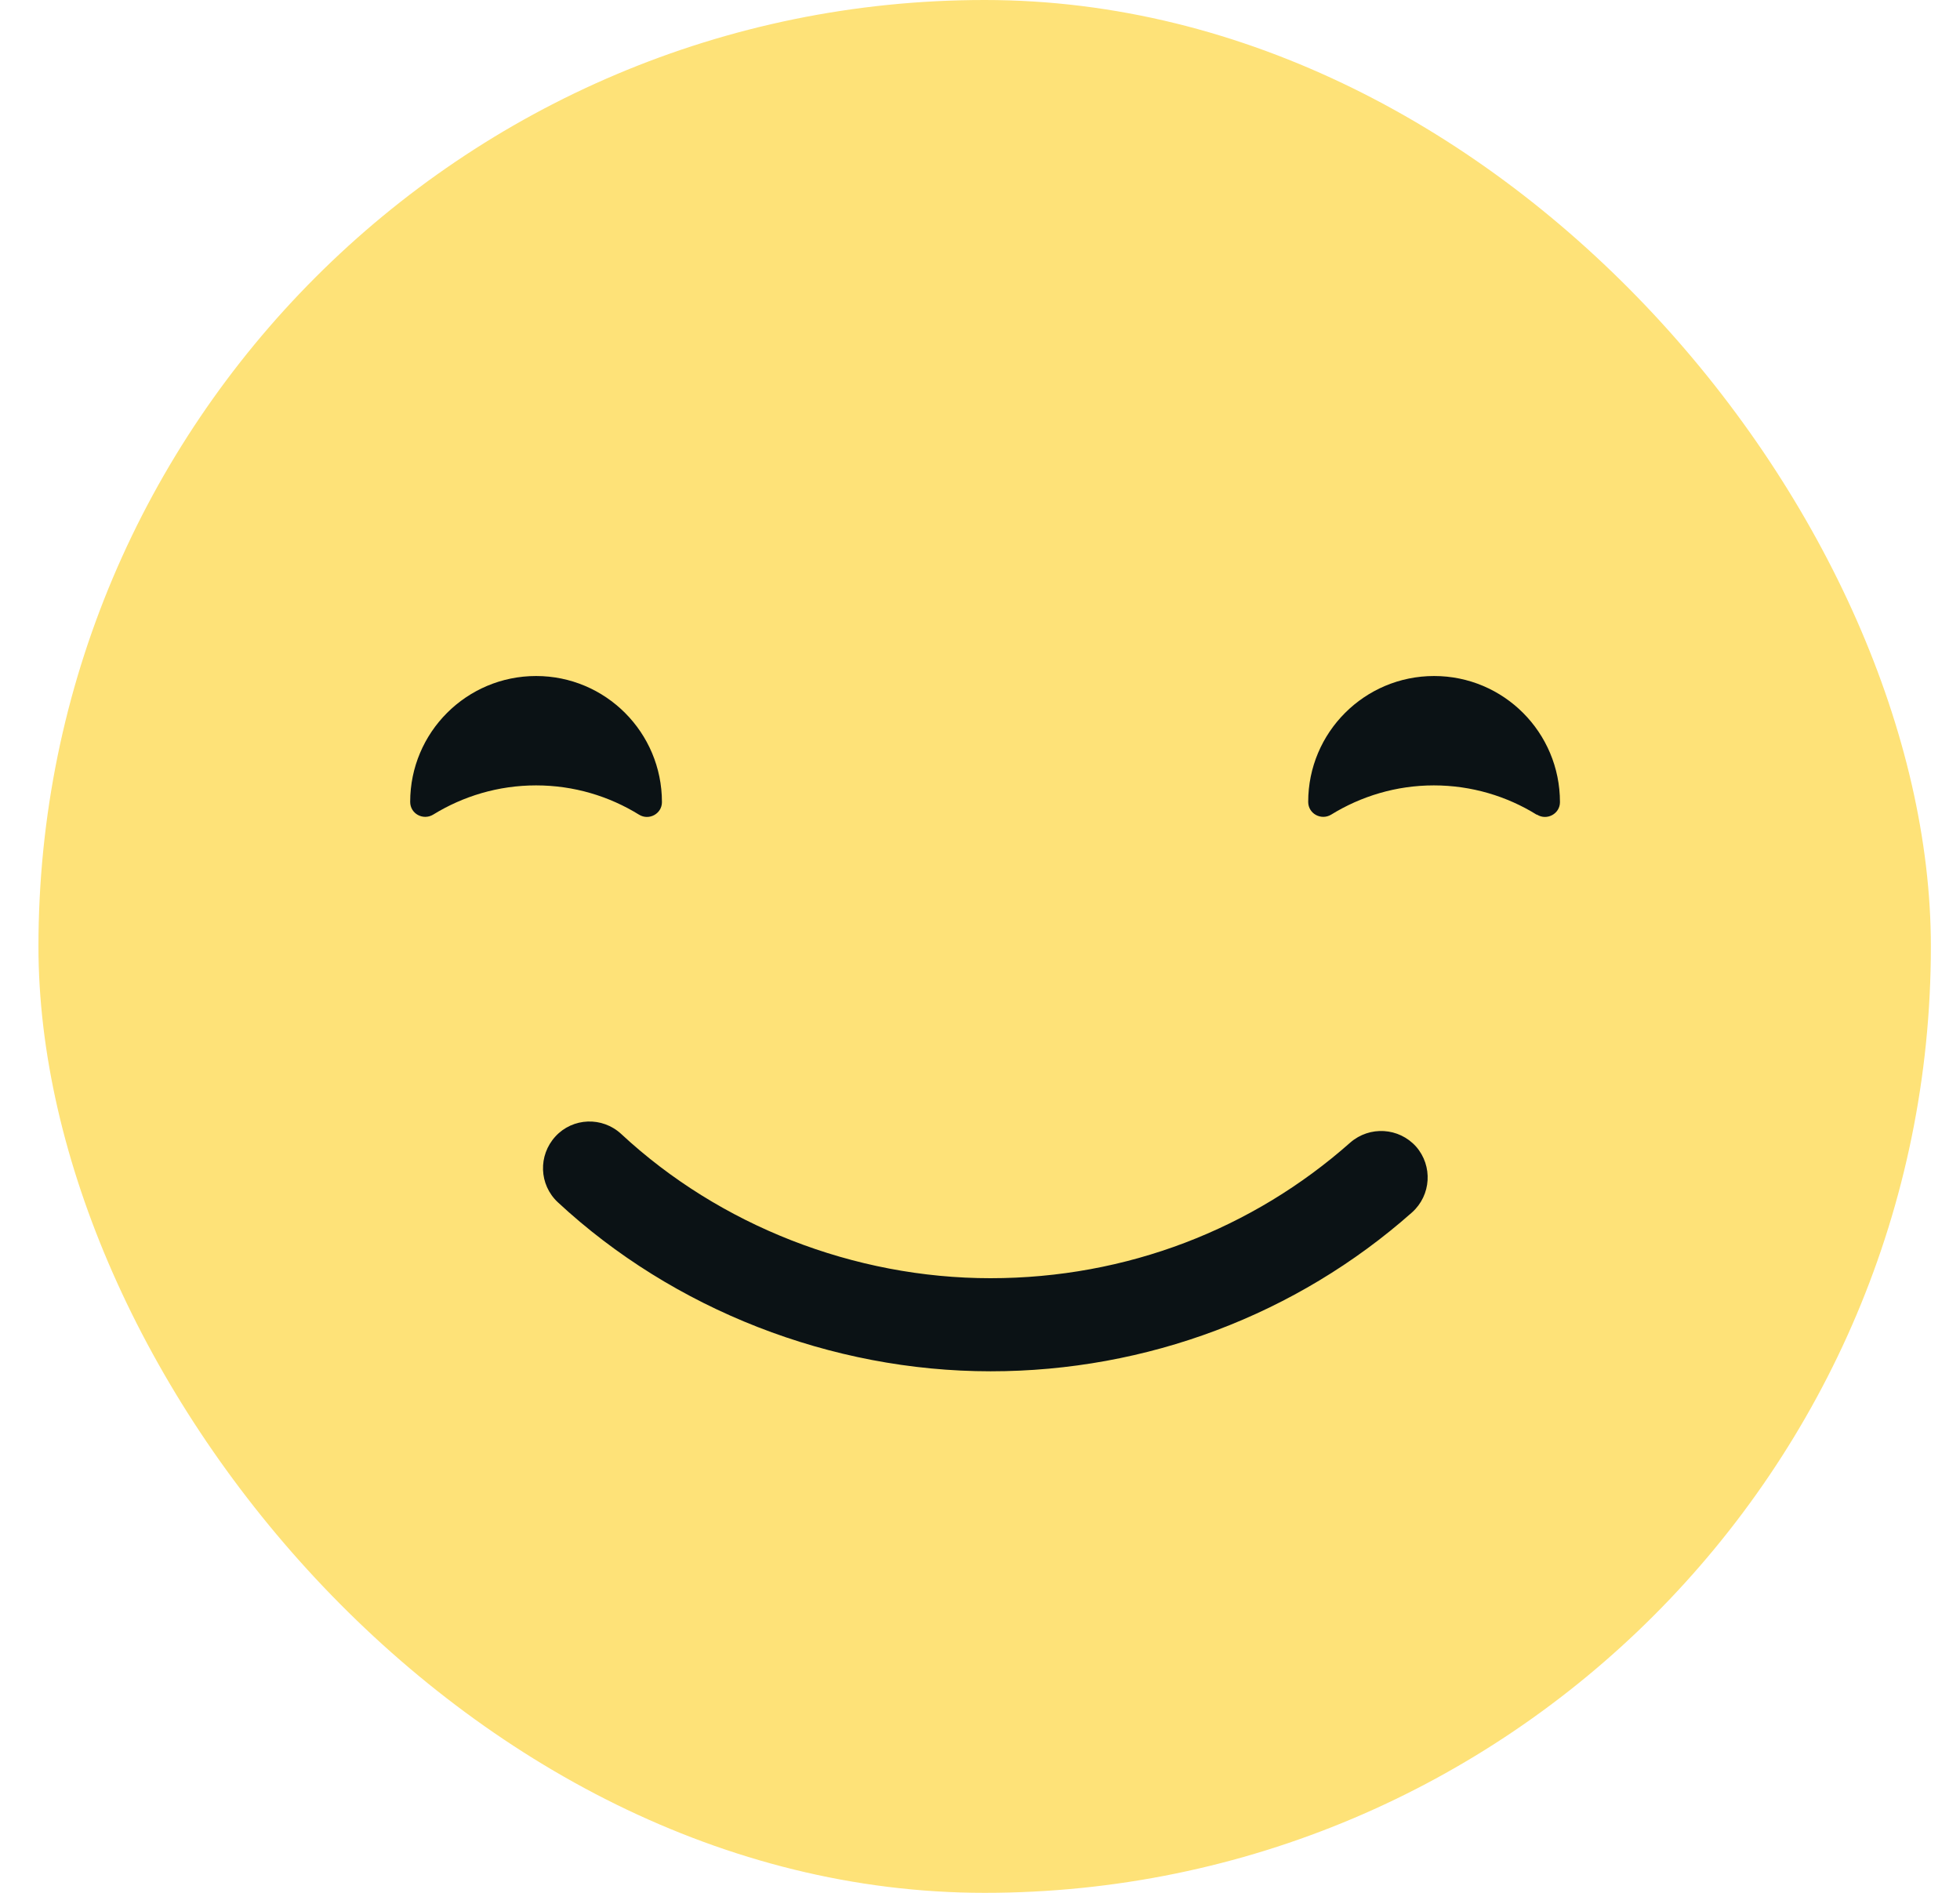<svg width="29" height="28" viewBox="0 0 29 28" fill="none" xmlns="http://www.w3.org/2000/svg">
<g id="mutlu">
<g clip-path="url(#clip0_3345_8721)">
<path id="Vector" d="M28.569 0H0.569V28H28.569V0Z" fill="#FEE278"/>
<g id="Group 48095585">
<path id="Vector_2" d="M22.742 12.051C22.889 12.142 23.081 12.038 23.081 11.866C23.081 10.834 22.248 10 21.219 10C20.19 10 19.356 10.834 19.356 11.862C19.356 12.038 19.549 12.139 19.695 12.051C20.138 11.778 20.659 11.618 21.215 11.618C21.772 11.618 22.296 11.778 22.736 12.051H22.742Z" fill="#0B1215"/>
<path id="Vector_3" d="M9.455 12.051C9.602 12.142 9.794 12.038 9.794 11.866C9.794 10.834 8.96 10 7.932 10C6.903 10 6.069 10.834 6.069 11.862C6.069 12.038 6.261 12.139 6.408 12.051C6.851 11.778 7.372 11.618 7.932 11.618C8.492 11.618 9.013 11.778 9.455 12.051Z" fill="#0B1215"/>
<path id="Vector_4" d="M14.655 20.285C12.298 20.285 9.963 19.373 8.254 17.785C7.974 17.524 7.961 17.091 8.218 16.811C8.475 16.531 8.912 16.515 9.192 16.775C10.65 18.13 12.639 18.908 14.655 18.908C16.67 18.908 18.536 18.179 19.978 16.902C20.265 16.652 20.698 16.678 20.952 16.961C21.202 17.247 21.176 17.68 20.893 17.934C19.18 19.452 16.963 20.285 14.658 20.285H14.655Z" fill="#0B1215"/>
</g>
</g>
</g>
<defs>
<clipPath id="clip0_3345_8721">
<rect x="0.569" width="28" height="28" rx="14" fill="white"/>
</clipPath>
</defs>
</svg>
